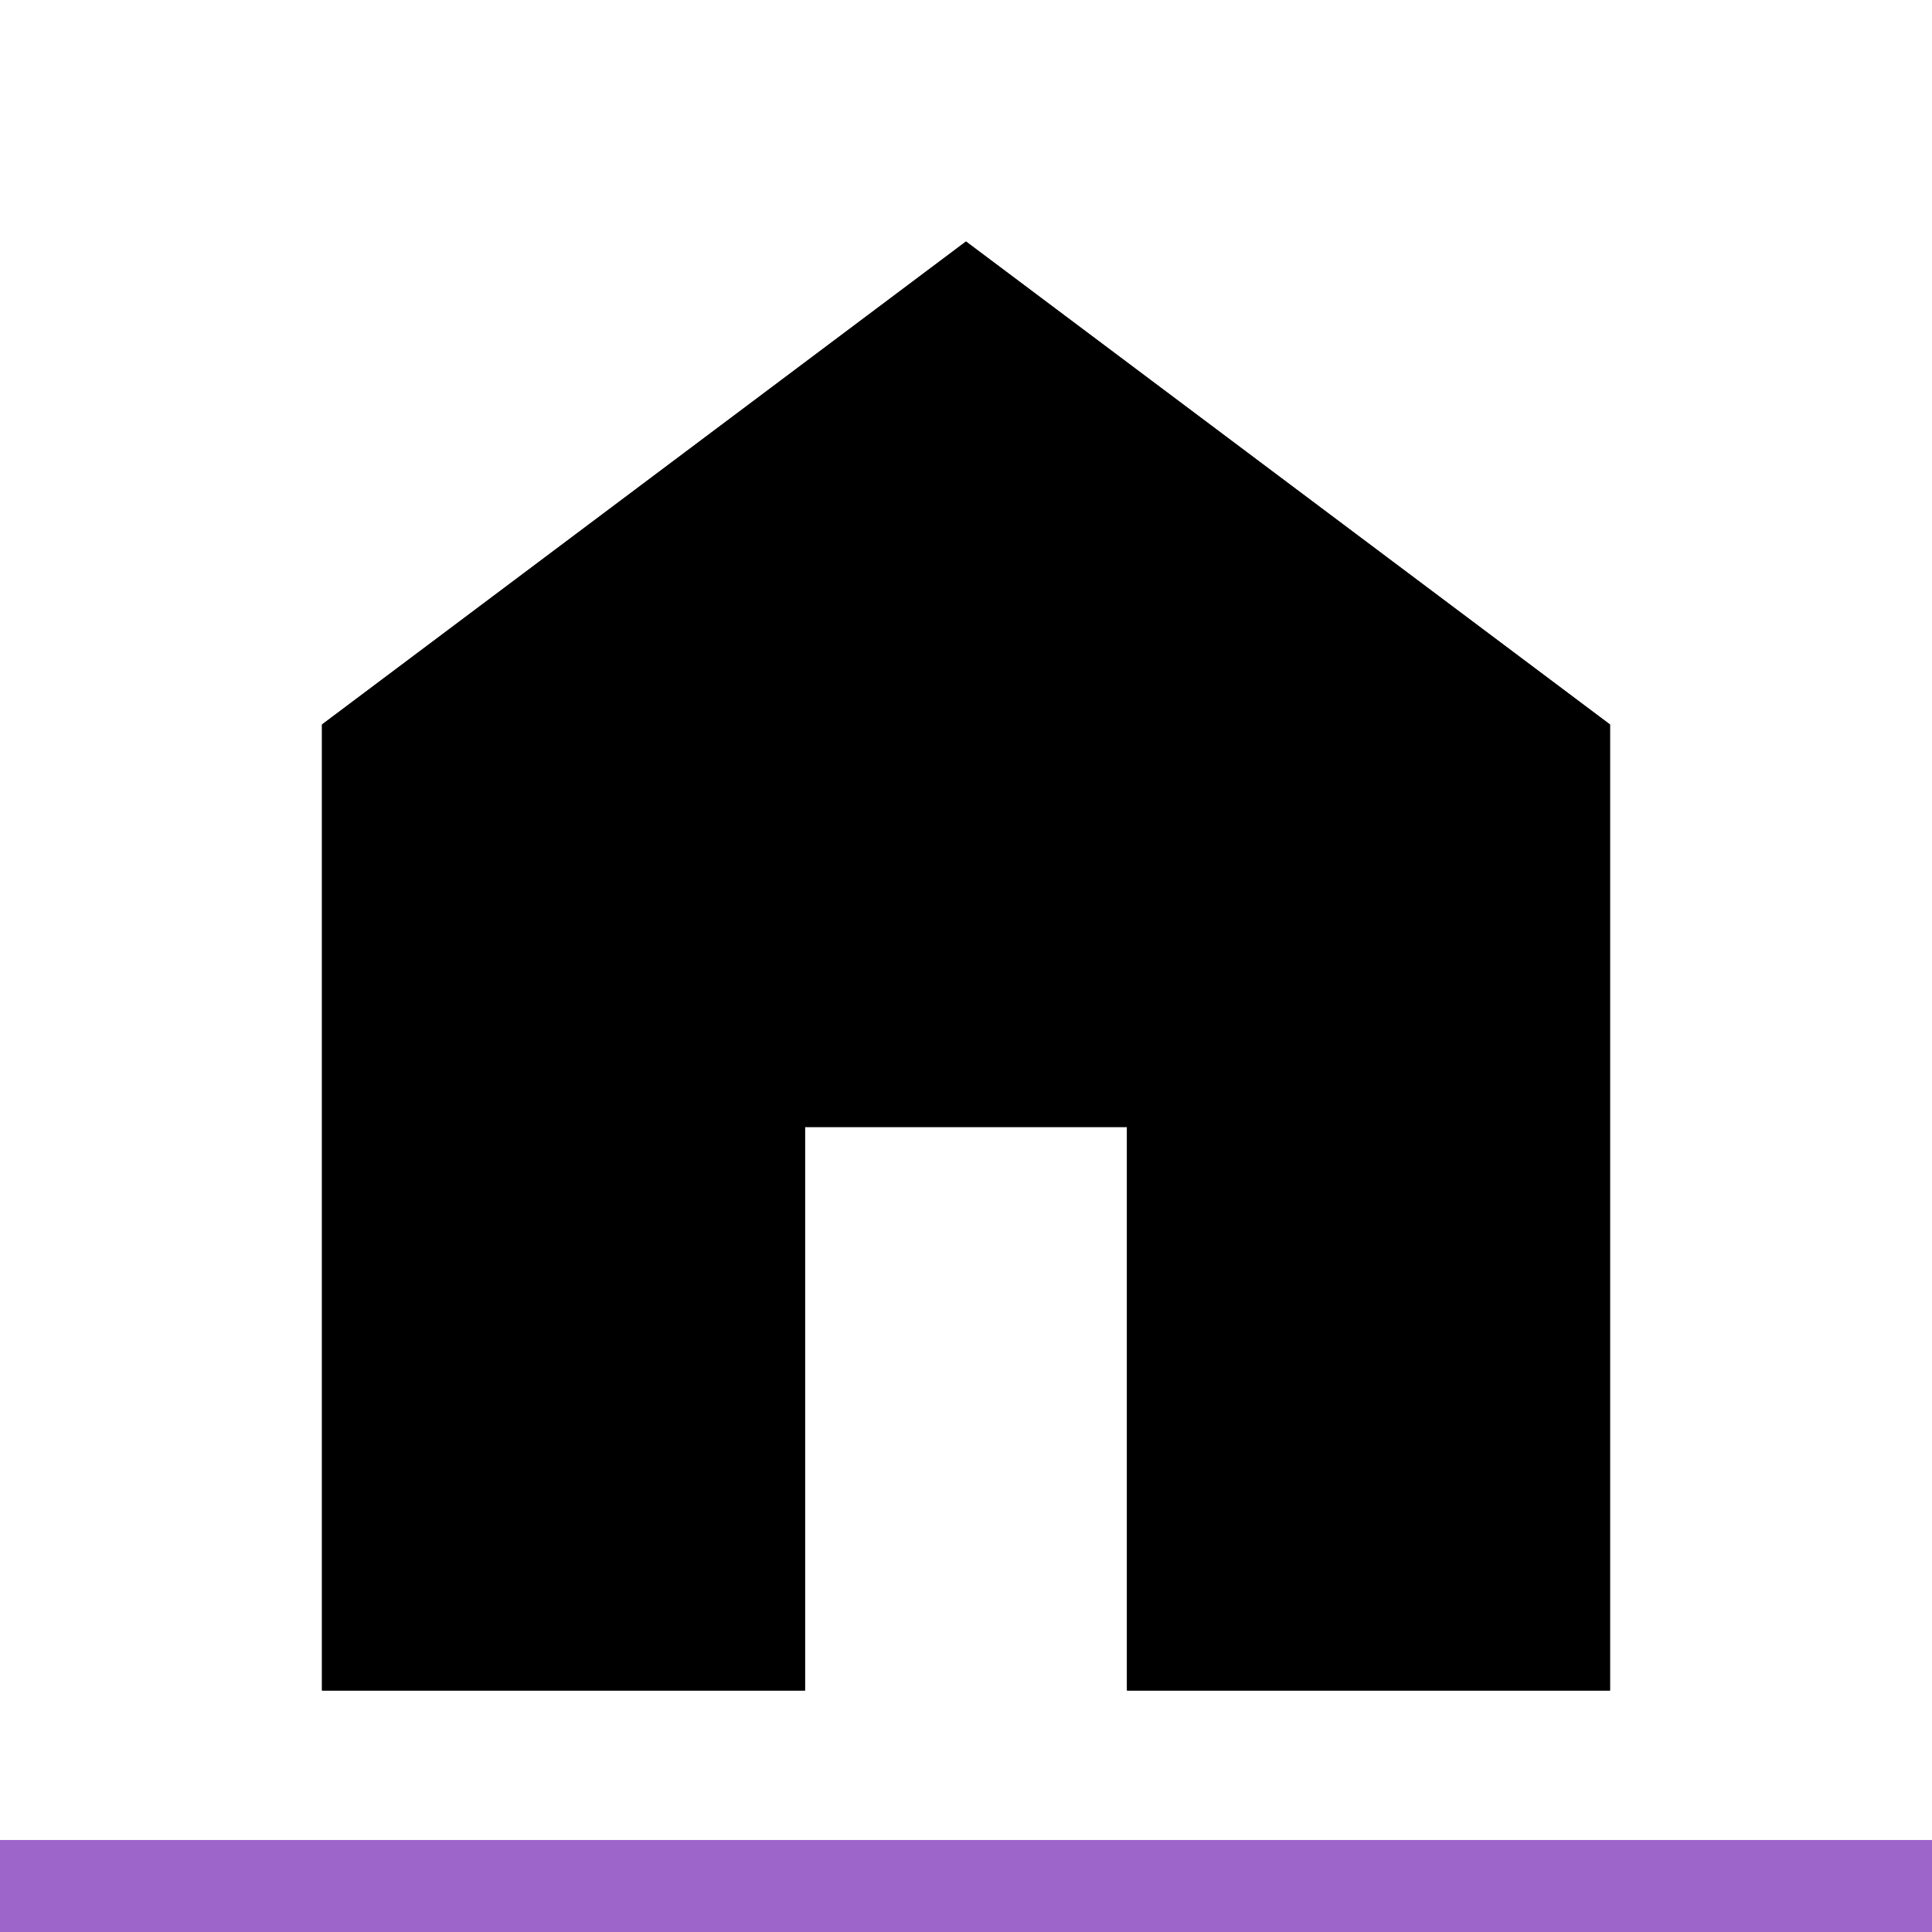 <?xml version="1.0" encoding="UTF-8" standalone="no"?><svg width='42' height='42' viewBox='0 0 42 42' fill='none' xmlns='http://www.w3.org/2000/svg'>
<g clip-path='url(#clip0_71_48)'>
<path d='M7 36.75V15.75L21 5.25L35 15.75V36.75H24.5V24.5H17.5V36.75H7Z' fill='black'/>
<path d='M7 36.75V15.75L21 5.25L35 15.75V36.75H24.5V24.5H17.5V36.75H7Z' fill='black'/>
<path d='M42 40H0V44H42V40Z' fill='#9D65C9' mask='url(#path-2-inside-1_71_48)'/>
</g>
<defs>
<clipPath id='clip0_71_48'>
<rect width='42' height='42' fill='white'/>
</clipPath>
</defs>
</svg>
